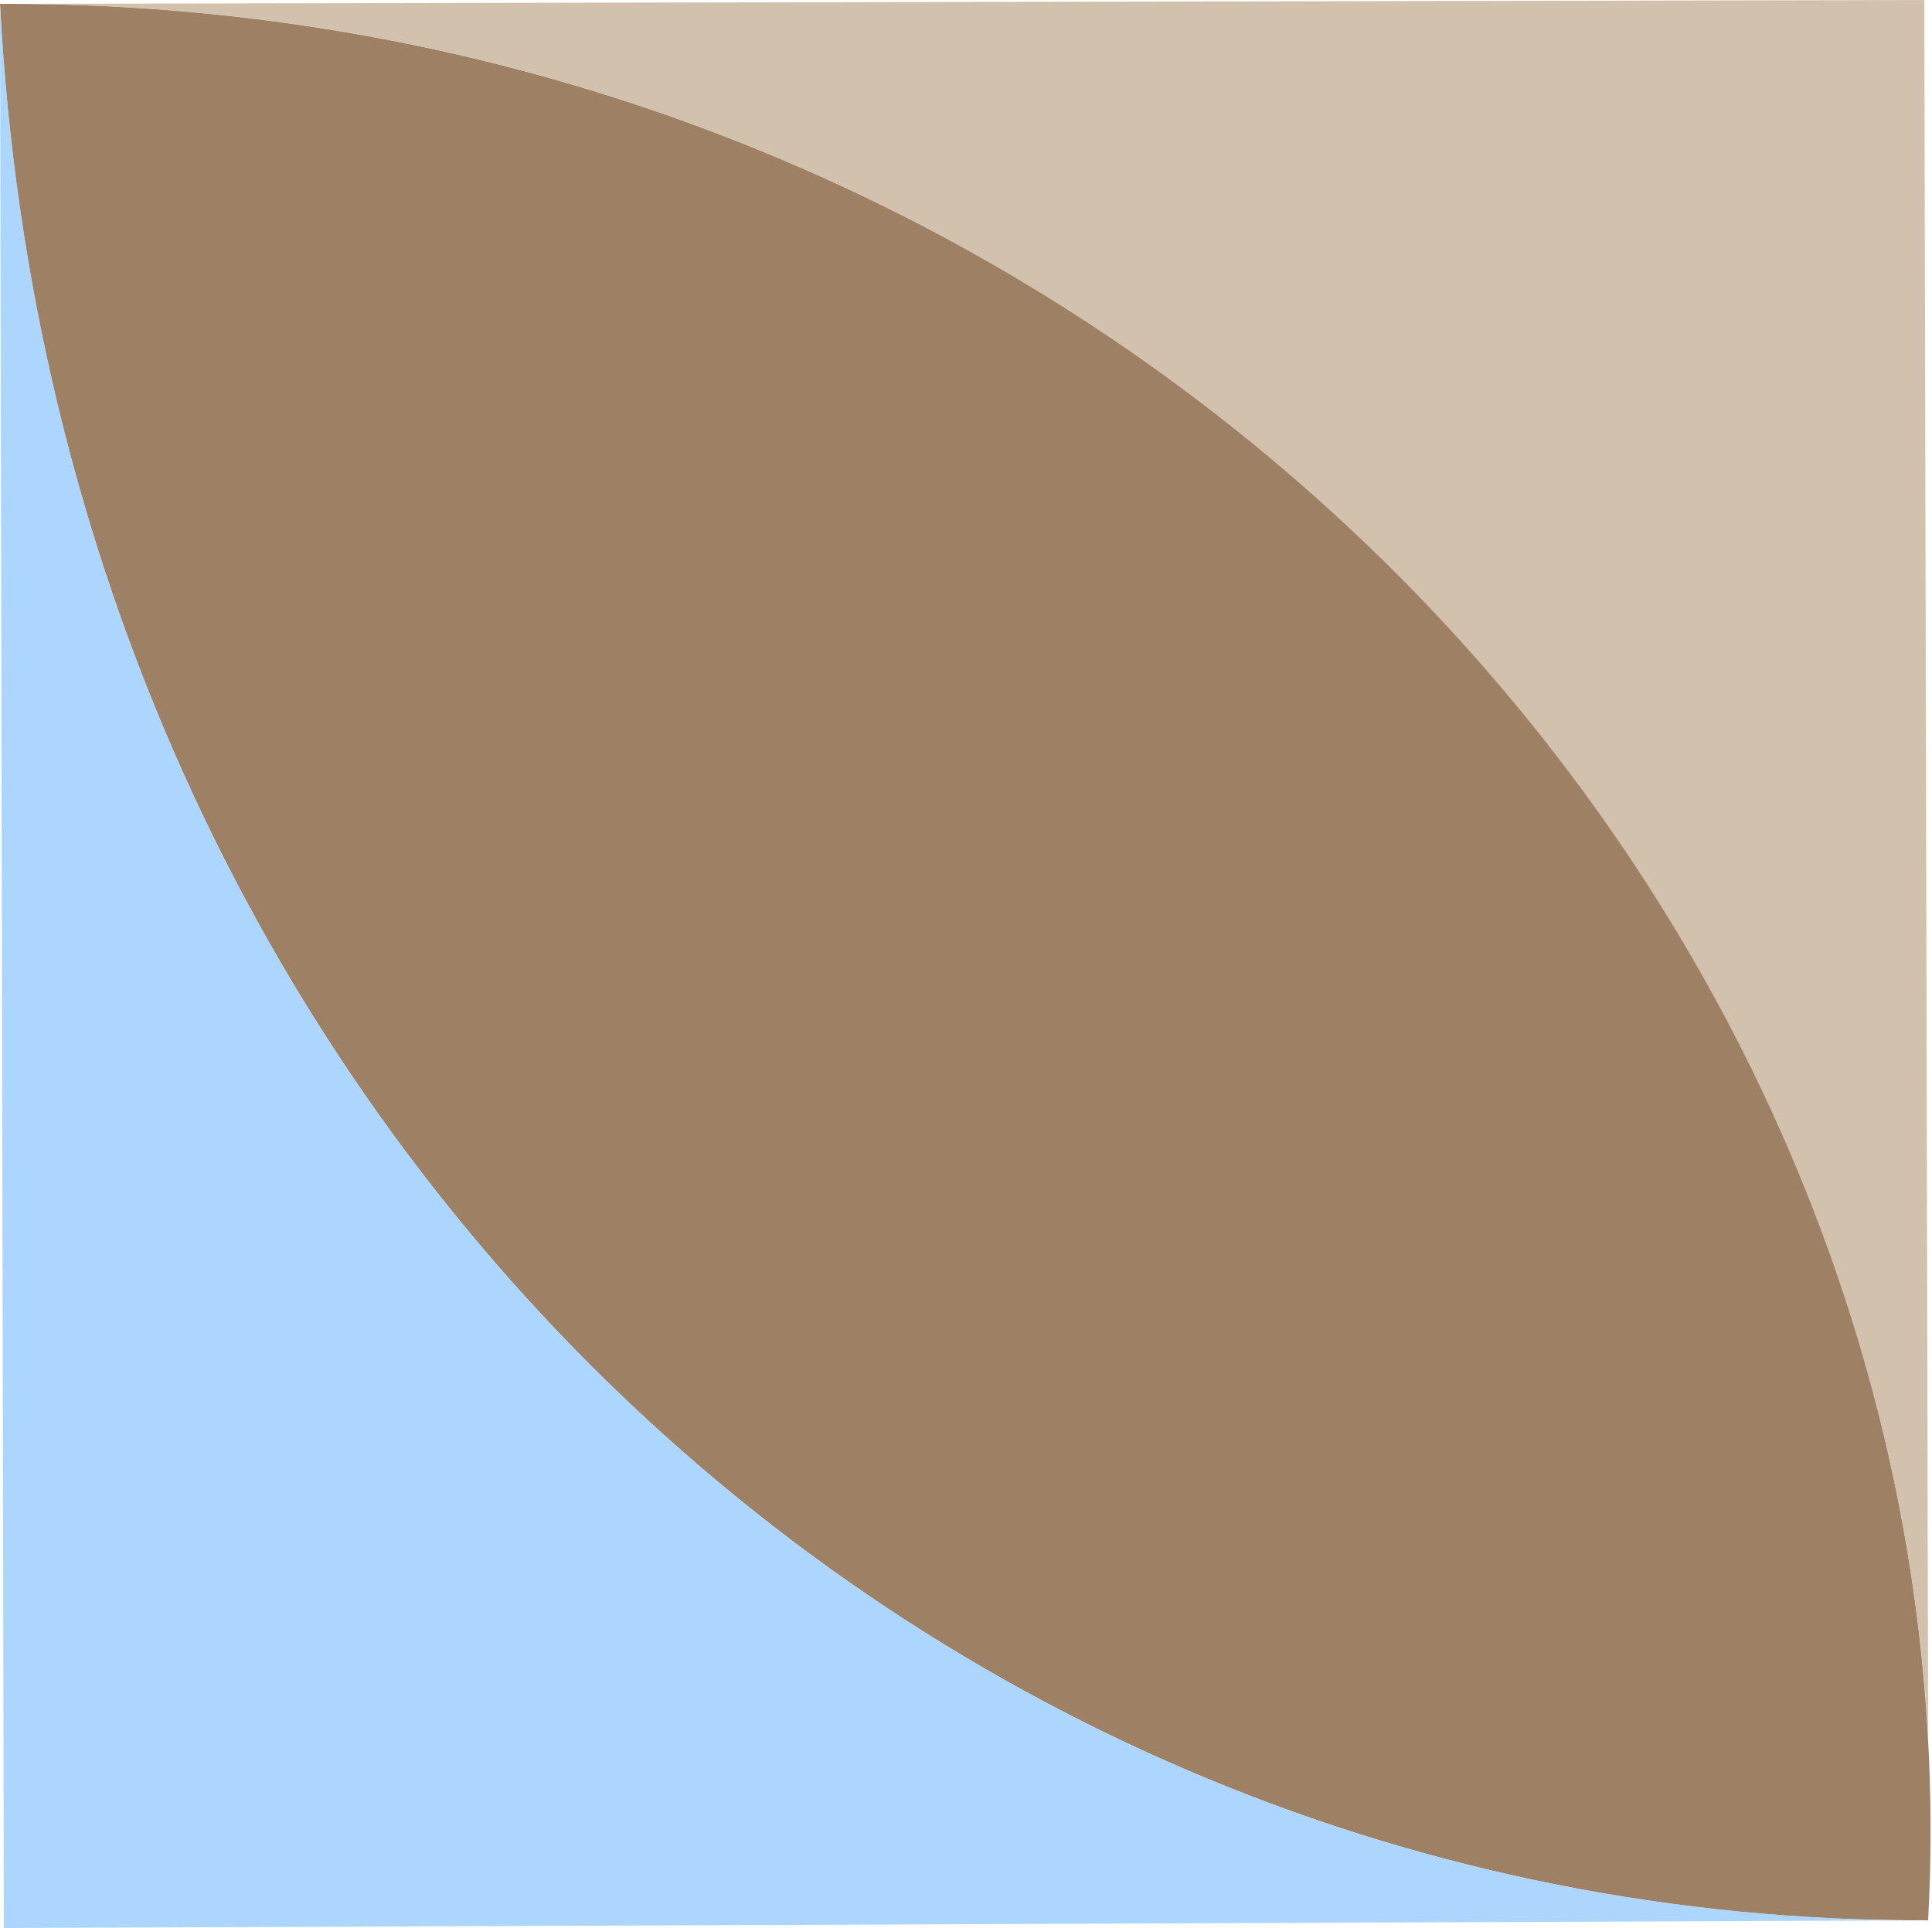 <svg xmlns="http://www.w3.org/2000/svg" viewBox="0 0 50.2 50.1"><path opacity=".7" fill="#754C24" d="M50.1 49.9C23.8 50 1.5 29 0 .1 29.1 0 51.5 23.6 50.1 49.9z"/><path opacity=".8" fill="#C7B299" d="M50.1 45.1C48.7 20.8 27.3 0 0 .1L50 0l.1 45.1z"/><path opacity=".8" fill="#9CF" d="M50.1 49.9l-50 .2L0 .1C1.5 29 23.8 50 50.1 49.9z"/></svg>